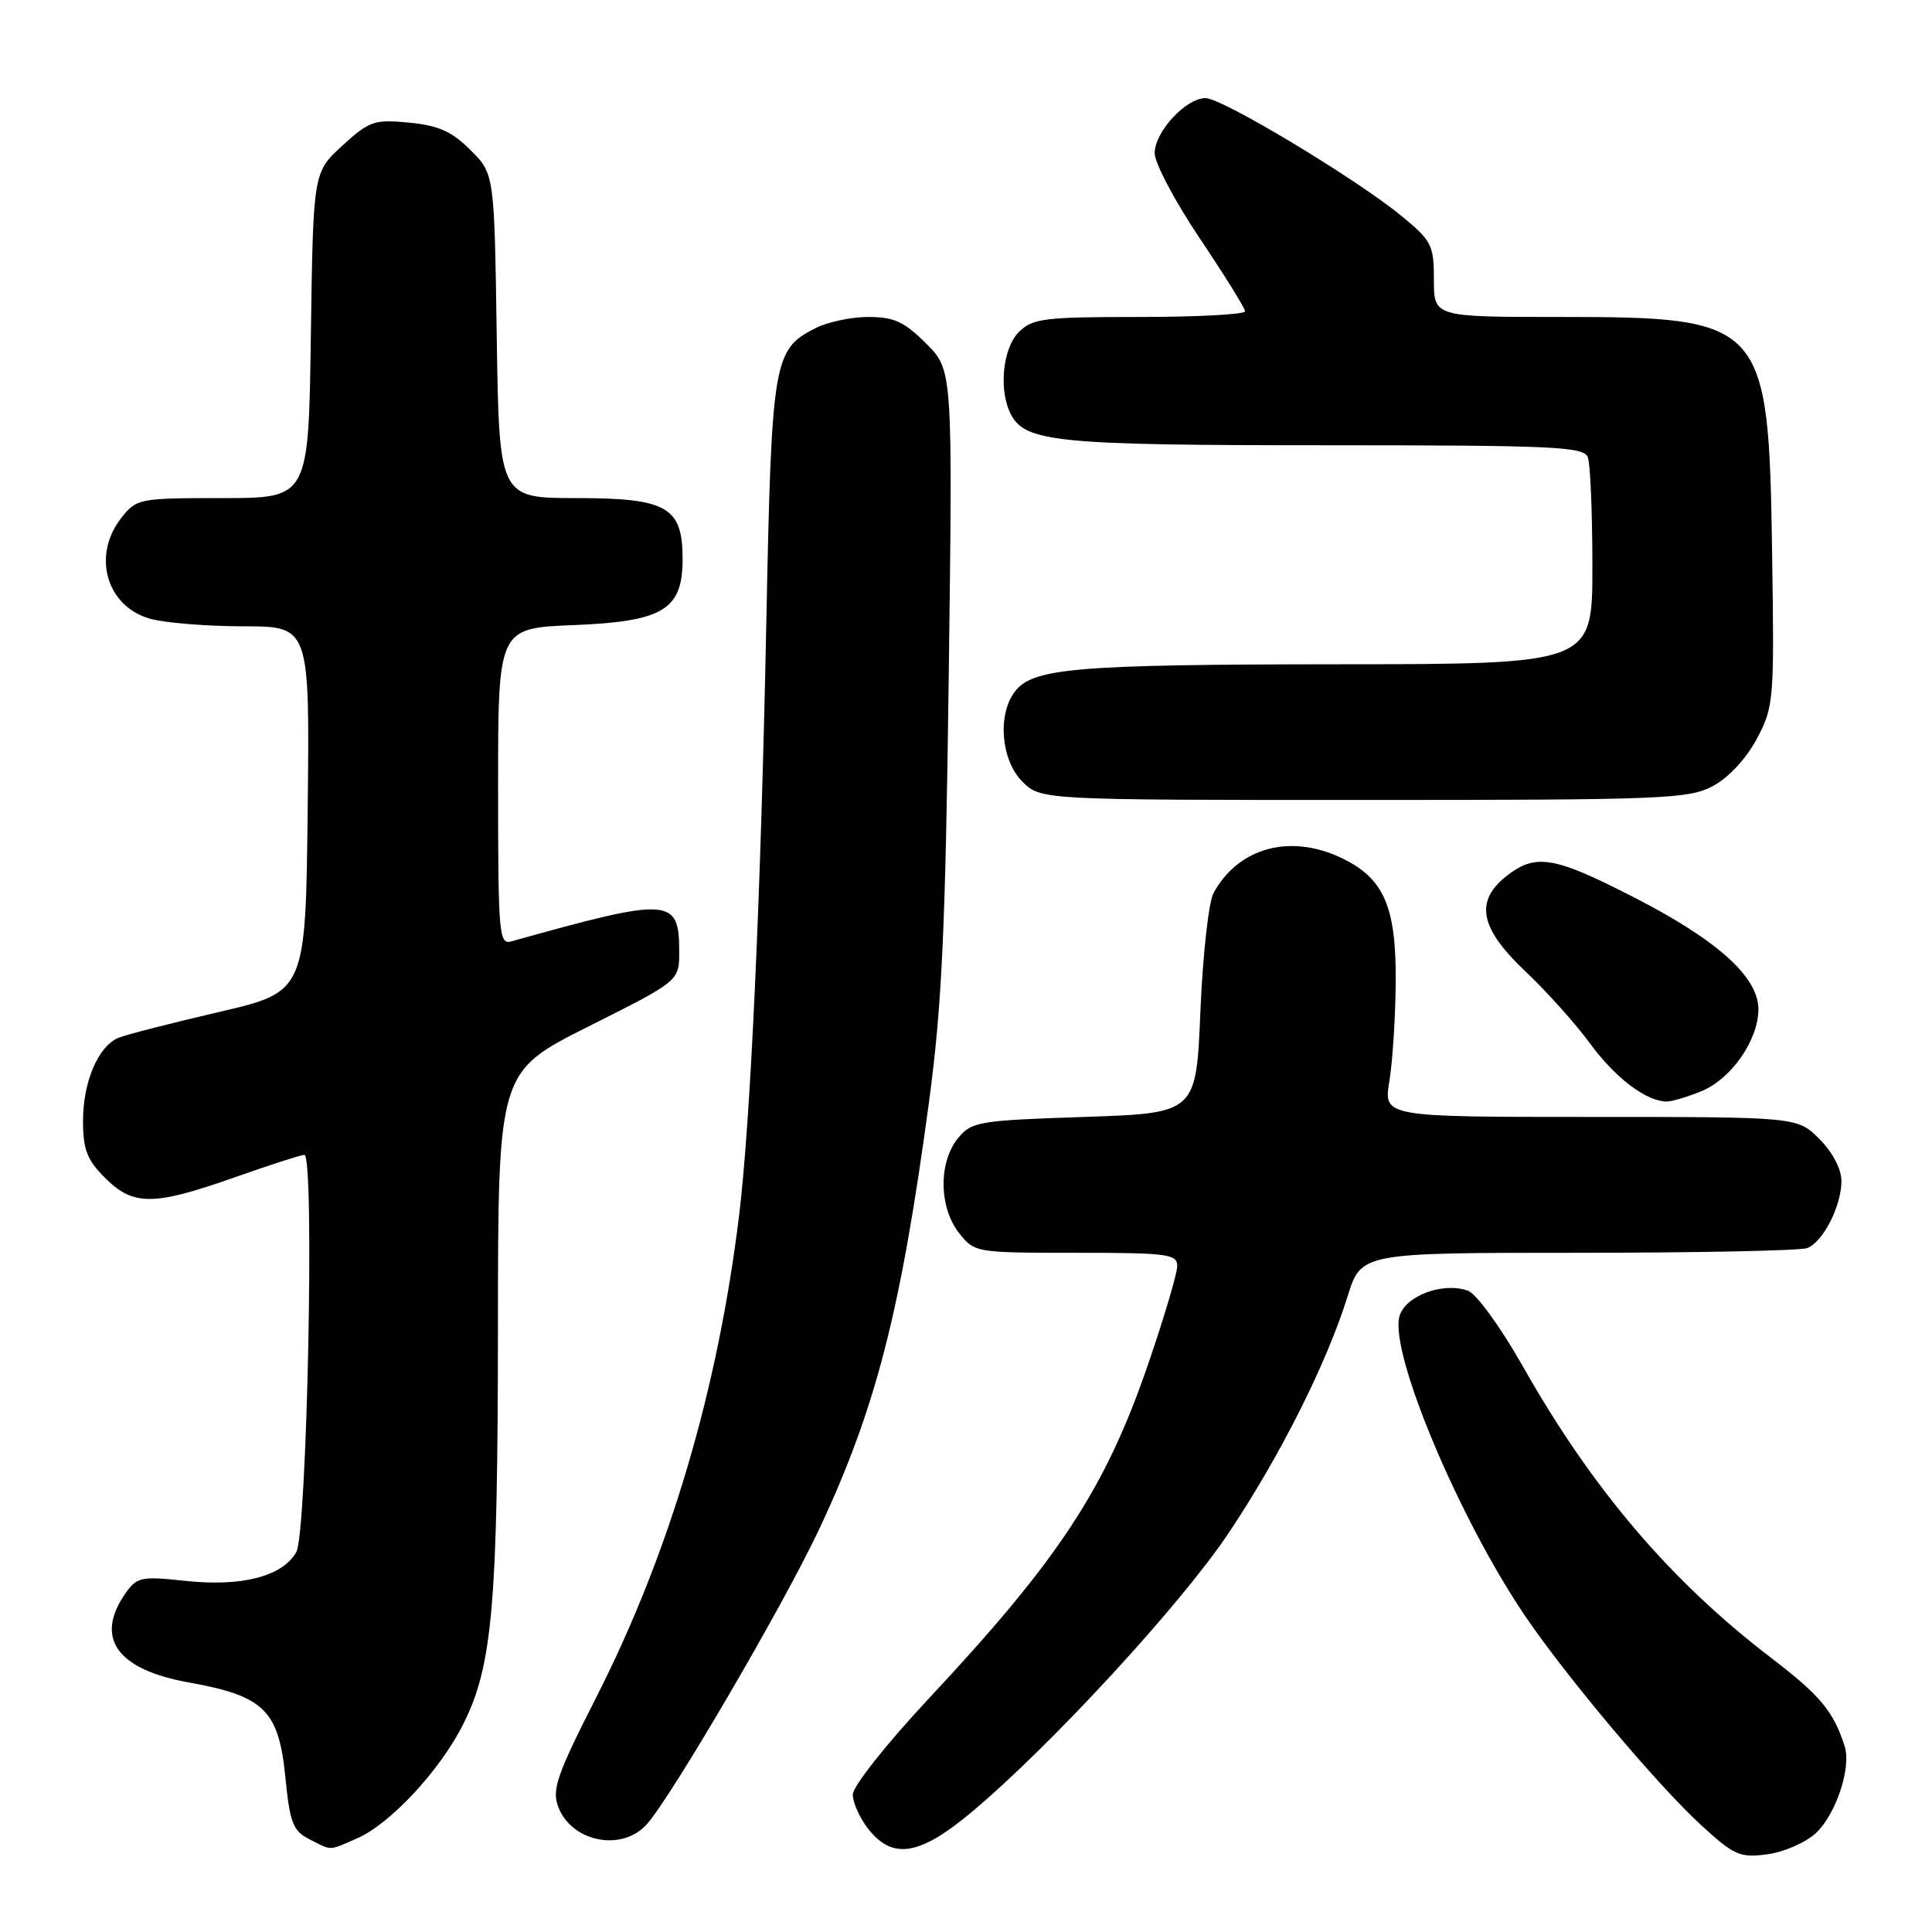 <?xml version="1.0" encoding="UTF-8" standalone="no"?>
<!DOCTYPE svg PUBLIC "-//W3C//DTD SVG 1.1//EN" "http://www.w3.org/Graphics/SVG/1.1/DTD/svg11.dtd" >
<svg xmlns="http://www.w3.org/2000/svg" xmlns:xlink="http://www.w3.org/1999/xlink" version="1.1" viewBox="0 0 256 256">
 <g >
 <path fill="currentColor"
d=" M 240.61 242.90 C 243.30 240.37 245.34 234.20 244.42 231.36 C 242.92 226.71 241.21 224.67 234.55 219.57 C 221.31 209.43 210.97 197.28 201.81 181.09 C 198.83 175.83 195.62 171.41 194.50 171.02 C 191.13 169.83 186.10 171.75 185.42 174.48 C 184.17 179.43 193.36 201.27 202.09 214.13 C 207.60 222.25 219.66 236.57 225.44 241.87 C 229.80 245.86 230.56 246.19 234.20 245.70 C 236.40 245.40 239.28 244.14 240.61 242.90 Z  M 47.28 243.61 C 51.69 241.71 58.35 234.55 61.42 228.38 C 65.26 220.68 65.96 212.64 65.98 175.76 C 66.00 142.02 66.00 142.02 78.00 136.00 C 90.00 129.98 90.00 129.98 90.00 126.11 C 90.00 118.91 88.84 118.84 67.75 124.74 C 66.12 125.20 66.00 123.75 66.00 104.23 C 66.00 83.23 66.00 83.23 76.01 82.83 C 87.88 82.35 90.45 80.80 90.45 74.07 C 90.45 67.18 88.40 66.00 76.42 66.00 C 66.14 66.00 66.14 66.00 65.82 44.52 C 65.50 23.03 65.50 23.03 62.34 19.88 C 59.88 17.42 58.09 16.62 54.21 16.25 C 49.59 15.80 48.94 16.03 45.36 19.30 C 41.50 22.84 41.50 22.84 41.19 44.42 C 40.89 66.00 40.89 66.00 29.52 66.00 C 18.42 66.00 18.09 66.06 16.07 68.63 C 12.16 73.61 14.10 80.38 19.91 81.99 C 21.88 82.54 27.45 82.99 32.27 82.99 C 41.04 83.00 41.04 83.00 40.77 107.21 C 40.50 131.42 40.50 131.42 29.00 134.10 C 22.68 135.57 16.70 137.10 15.71 137.51 C 13.02 138.61 11.00 143.34 11.00 148.53 C 11.00 152.31 11.53 153.69 13.92 156.08 C 17.65 159.81 20.33 159.80 31.05 156.02 C 35.70 154.38 39.87 153.03 40.33 153.02 C 41.71 152.99 40.69 203.16 39.26 205.67 C 37.42 208.88 32.06 210.27 24.62 209.48 C 18.71 208.84 18.14 208.96 16.63 211.12 C 12.50 217.02 15.48 221.23 25.00 222.93 C 34.99 224.72 36.93 226.61 37.81 235.47 C 38.41 241.56 38.82 242.60 41.00 243.71 C 44.07 245.26 43.45 245.27 47.28 243.61 Z  M 128.70 240.15 C 139.16 231.40 156.44 212.65 162.79 203.15 C 169.62 192.94 175.79 180.67 178.57 171.75 C 180.37 166.00 180.37 166.00 209.10 166.00 C 224.91 166.00 238.56 165.72 239.46 165.38 C 241.57 164.57 244.00 159.80 244.00 156.47 C 244.00 154.90 242.82 152.67 241.08 150.92 C 238.15 148.00 238.15 148.00 210.74 148.00 C 183.32 148.00 183.32 148.00 184.10 143.25 C 184.53 140.64 184.91 134.68 184.94 130.00 C 185.00 120.08 183.35 116.34 177.72 113.67 C 170.91 110.44 164.08 112.32 160.80 118.33 C 160.15 119.52 159.37 126.58 159.06 134.00 C 158.50 147.50 158.50 147.50 143.66 148.00 C 129.57 148.47 128.72 148.62 126.91 150.86 C 124.34 154.03 124.42 160.00 127.07 163.37 C 129.13 165.98 129.26 166.00 142.57 166.00 C 154.70 166.00 156.00 166.17 155.99 167.75 C 155.99 168.71 154.27 174.53 152.16 180.68 C 146.50 197.21 140.39 206.54 123.03 225.11 C 117.45 231.08 113.00 236.71 113.00 237.79 C 113.00 238.86 113.93 240.92 115.07 242.37 C 118.29 246.45 121.86 245.87 128.70 240.15 Z  M 85.68 241.75 C 88.94 238.13 103.76 212.78 108.49 202.74 C 116.05 186.68 119.35 173.84 123.10 146.00 C 124.81 133.26 125.28 123.25 125.71 89.77 C 126.24 49.04 126.24 49.04 122.72 45.52 C 119.82 42.62 118.46 42.00 115.05 42.00 C 112.77 42.00 109.58 42.68 107.97 43.52 C 102.47 46.36 102.24 47.74 101.54 82.52 C 100.81 118.95 99.45 148.60 97.94 161.00 C 95.12 184.18 88.73 205.77 79.03 224.86 C 73.79 235.17 73.10 237.14 73.97 239.42 C 75.74 244.08 82.39 245.40 85.68 241.75 Z  M 225.51 144.56 C 229.45 142.91 232.99 137.79 233.00 133.74 C 233.00 129.48 227.65 124.64 216.74 119.02 C 205.92 113.45 203.50 113.04 199.63 116.07 C 195.38 119.42 196.07 122.98 202.09 128.68 C 204.90 131.33 208.77 135.65 210.69 138.27 C 214.05 142.83 218.04 145.87 220.78 145.96 C 221.49 145.98 223.61 145.35 225.51 144.56 Z  M 226.99 104.14 C 229.05 103.04 231.40 100.51 232.79 97.89 C 235.05 93.64 235.11 92.86 234.81 73.00 C 234.35 42.62 233.79 42.00 206.75 42.00 C 190.00 42.00 190.00 42.00 190.00 37.07 C 190.00 32.47 189.71 31.90 185.70 28.61 C 179.64 23.64 161.94 13.00 159.74 13.00 C 157.13 13.00 153.00 17.47 153.00 20.30 C 153.00 21.61 155.69 26.69 158.98 31.59 C 162.27 36.49 164.97 40.84 164.98 41.25 C 164.99 41.66 158.70 42.00 151.00 42.00 C 138.33 42.00 136.81 42.19 135.00 44.00 C 132.83 46.17 132.30 51.83 133.98 54.96 C 135.91 58.58 140.26 59.00 175.54 59.00 C 205.85 59.00 209.86 59.18 210.39 60.58 C 210.73 61.45 211.00 67.98 211.00 75.08 C 211.00 88.00 211.00 88.00 177.25 88.02 C 142.43 88.05 136.83 88.52 134.46 91.66 C 132.14 94.72 132.65 100.74 135.45 103.55 C 137.91 106.00 137.91 106.00 180.72 106.00 C 220.51 106.00 223.78 105.87 226.99 104.14 Z "/>
</g>
</svg>